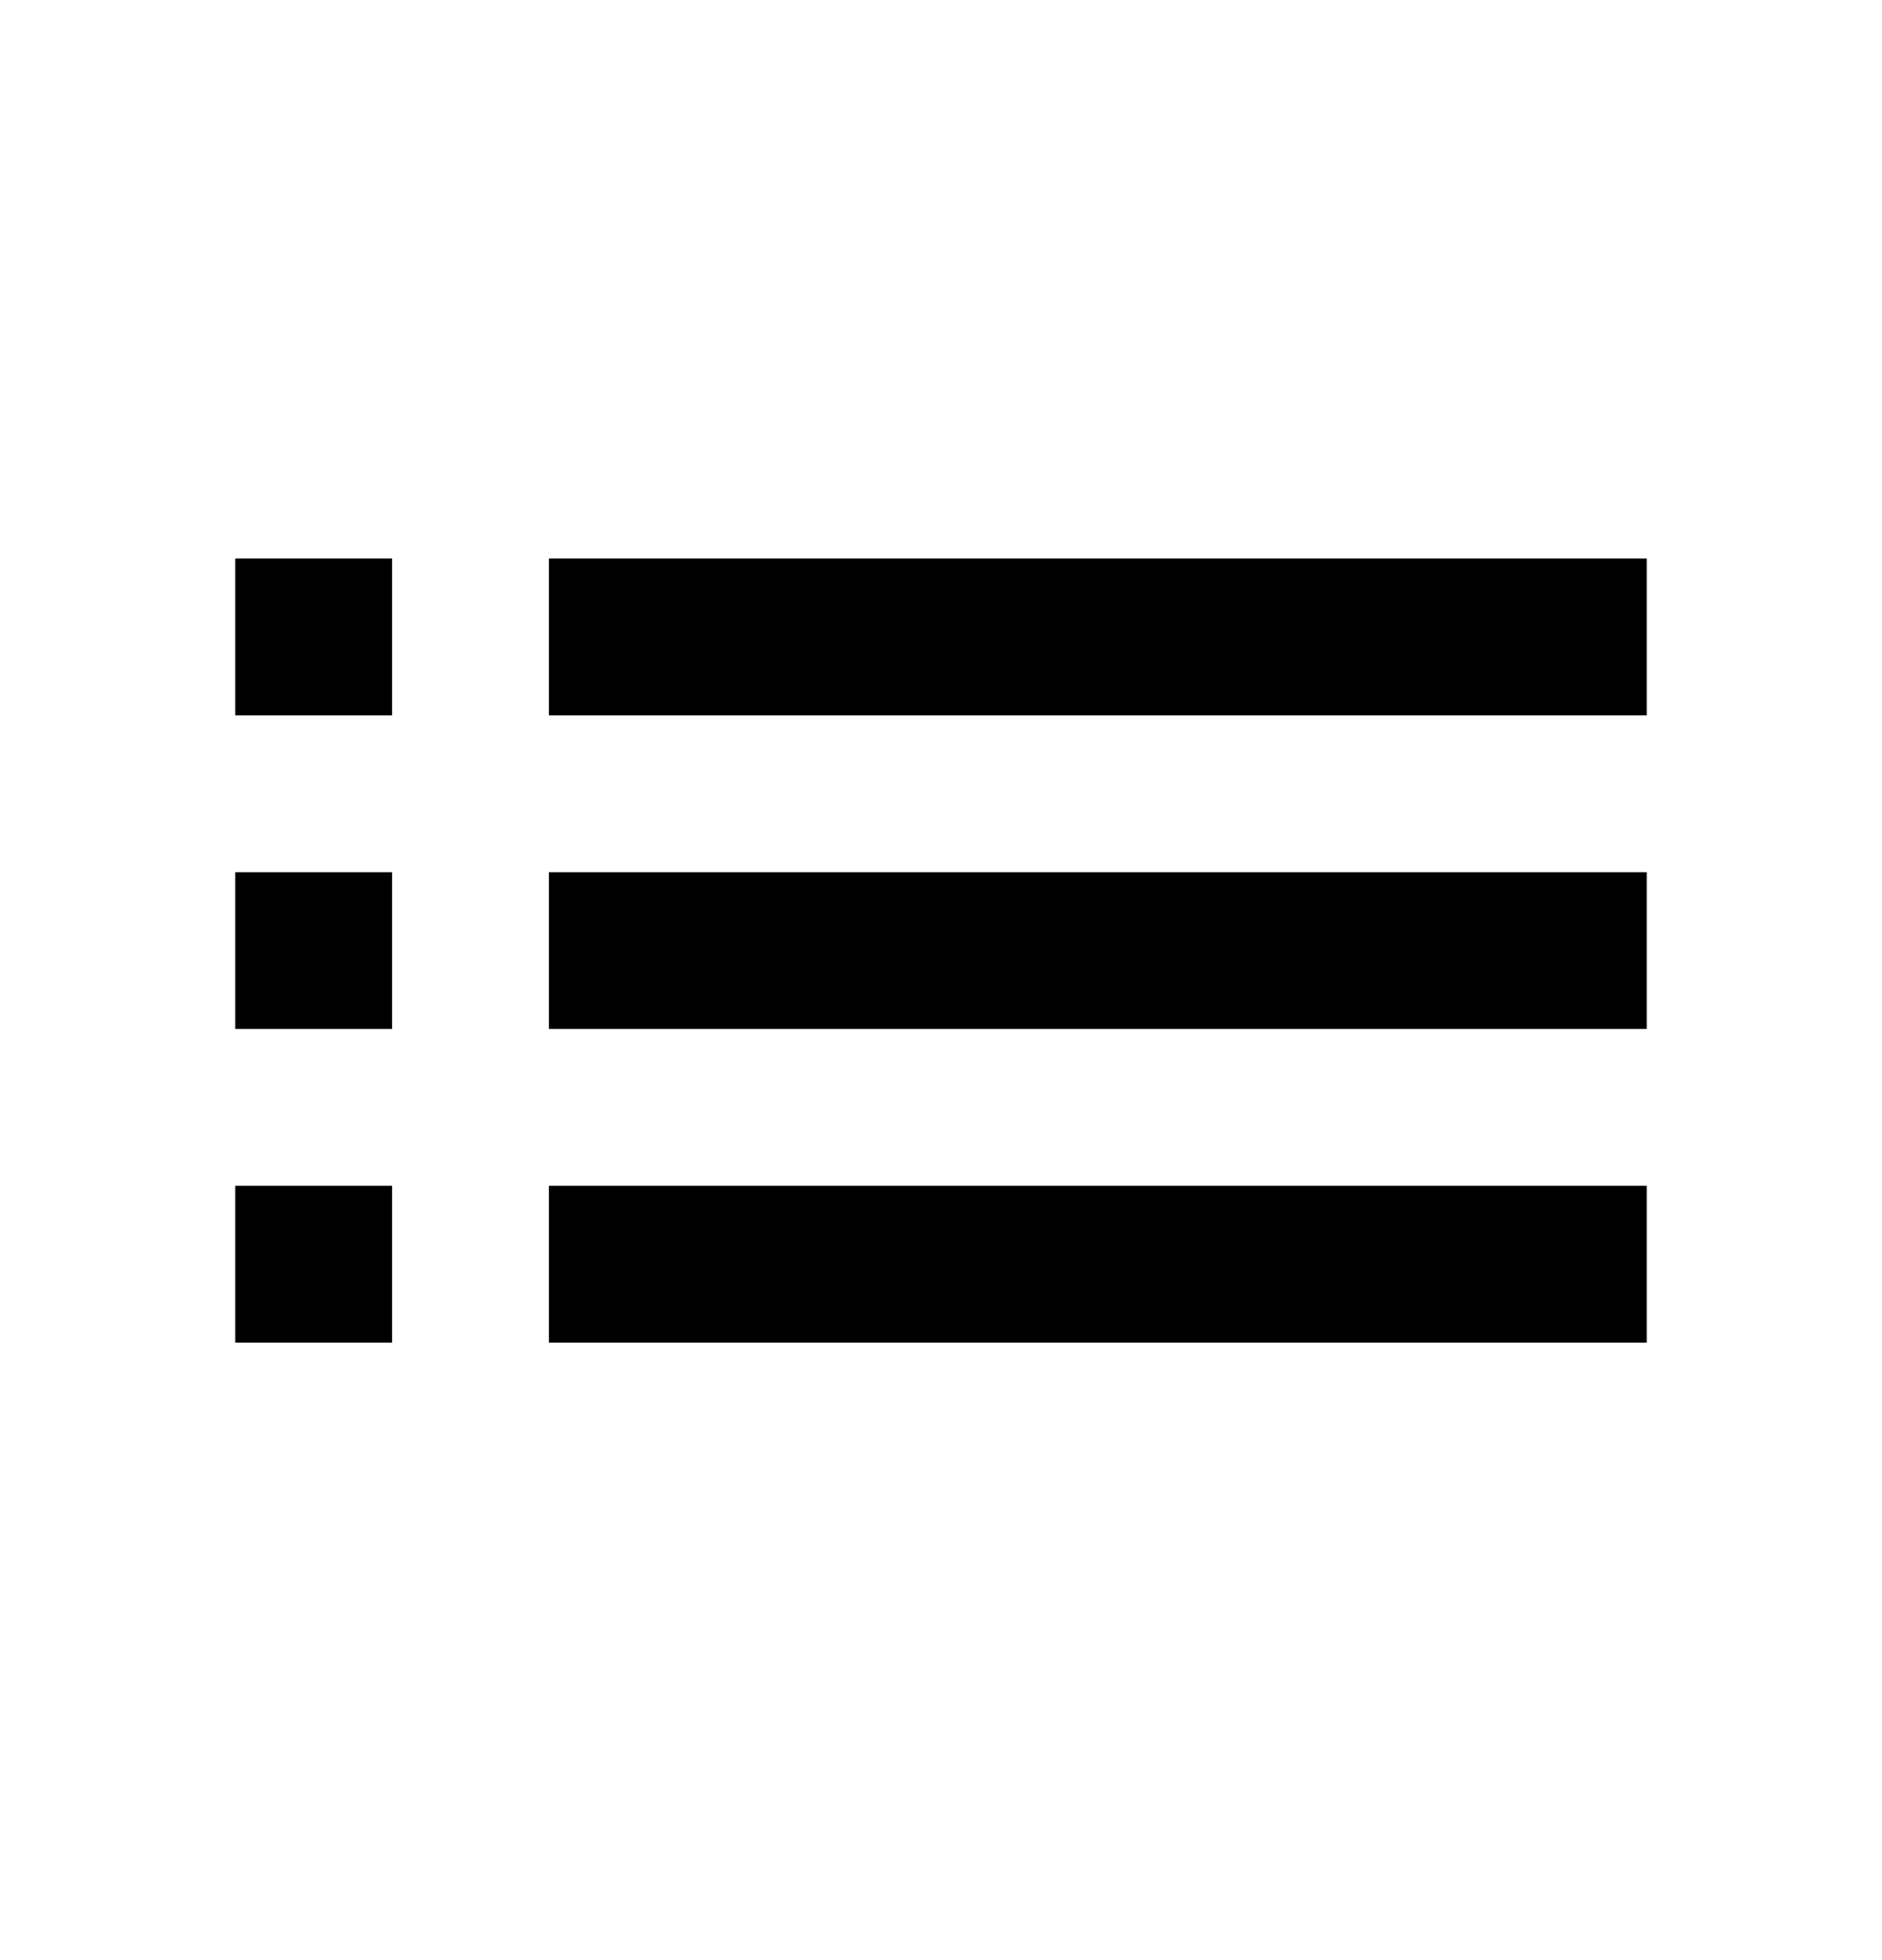 <svg width="24" height="25" viewBox="0 0 24 25" fill="none" xmlns="http://www.w3.org/2000/svg">
<path d="M21 9.124H7V7.124H21V9.124ZM21 13.124H7V11.124H21V13.124ZM21 17.124H7V15.124H21V17.124ZM5 17.124H3V15.124H5V17.124ZM5 7.124V9.124H3V7.124H5ZM5 13.124H3V11.124H5V13.124Z" fill="black"/>
</svg>
